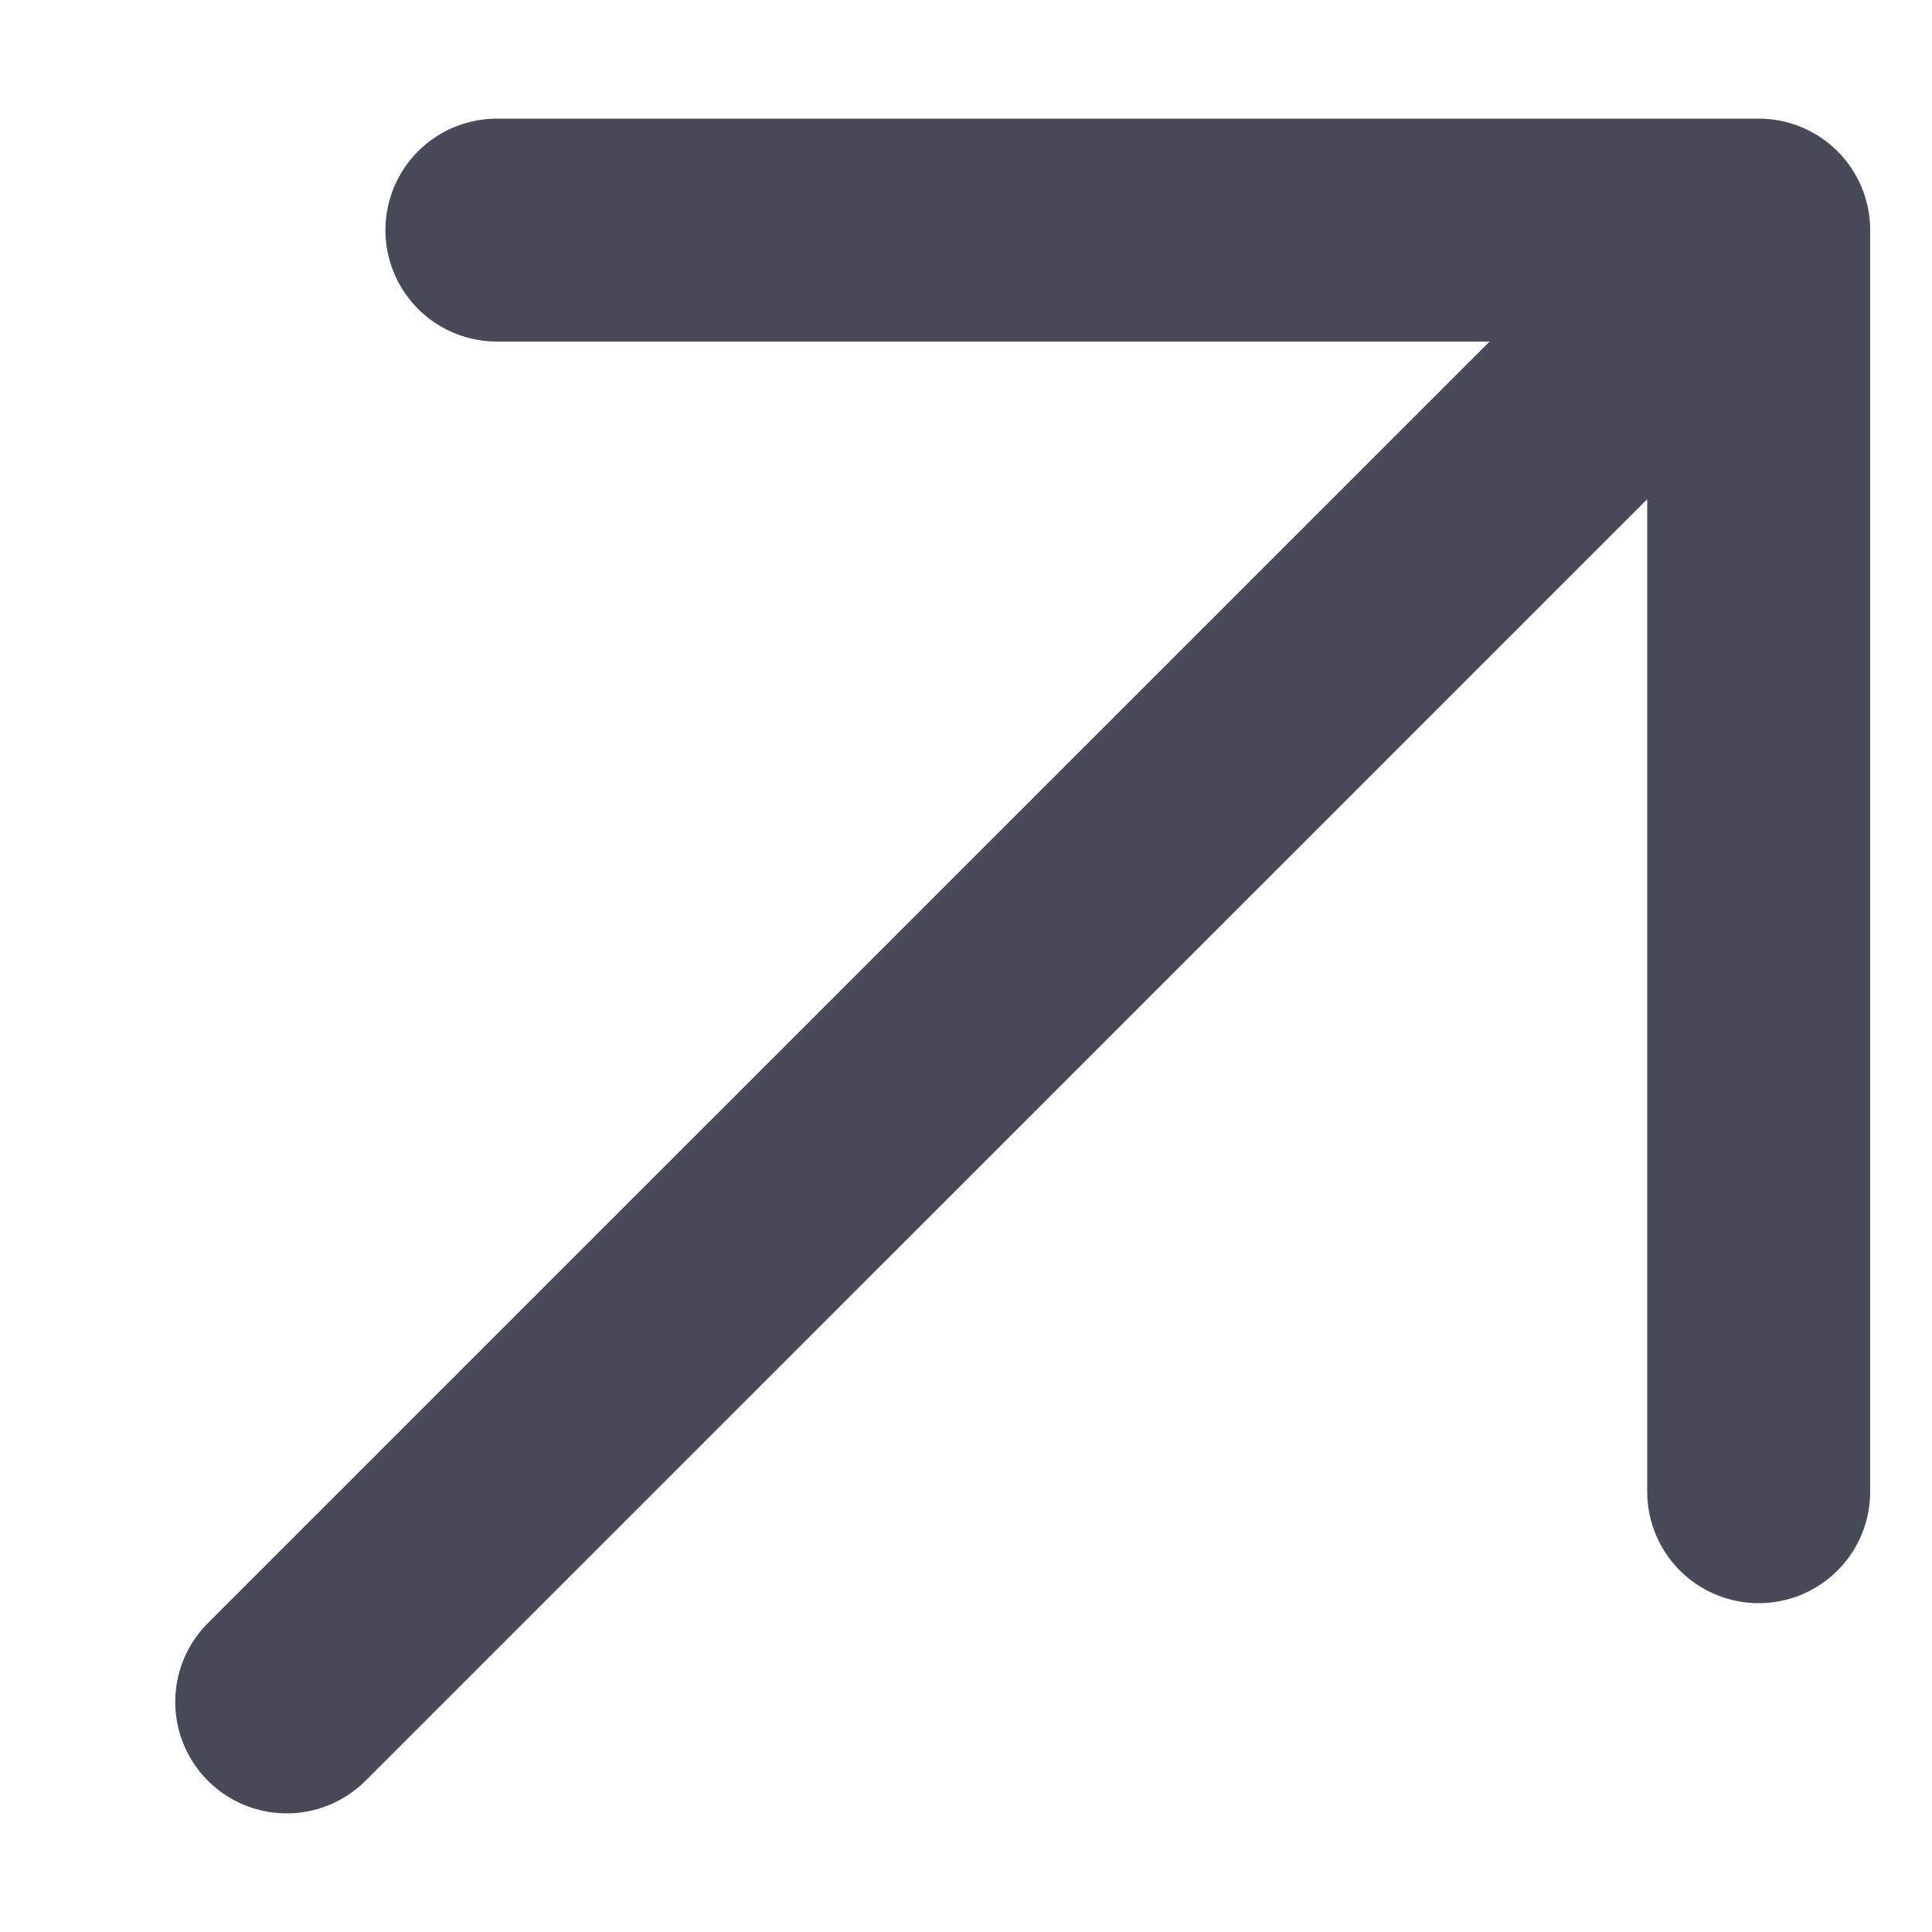 <svg width="10" height="10" viewBox="0 0 10 10" fill="none" xmlns="http://www.w3.org/2000/svg">
<path d="M1.484 8.809L9.103 1.191M9.103 1.191L9.103 7.721M9.103 1.191L2.572 1.191" stroke="#484A57" stroke-width="1.154" stroke-linecap="round" stroke-linejoin="round"/>
</svg>
